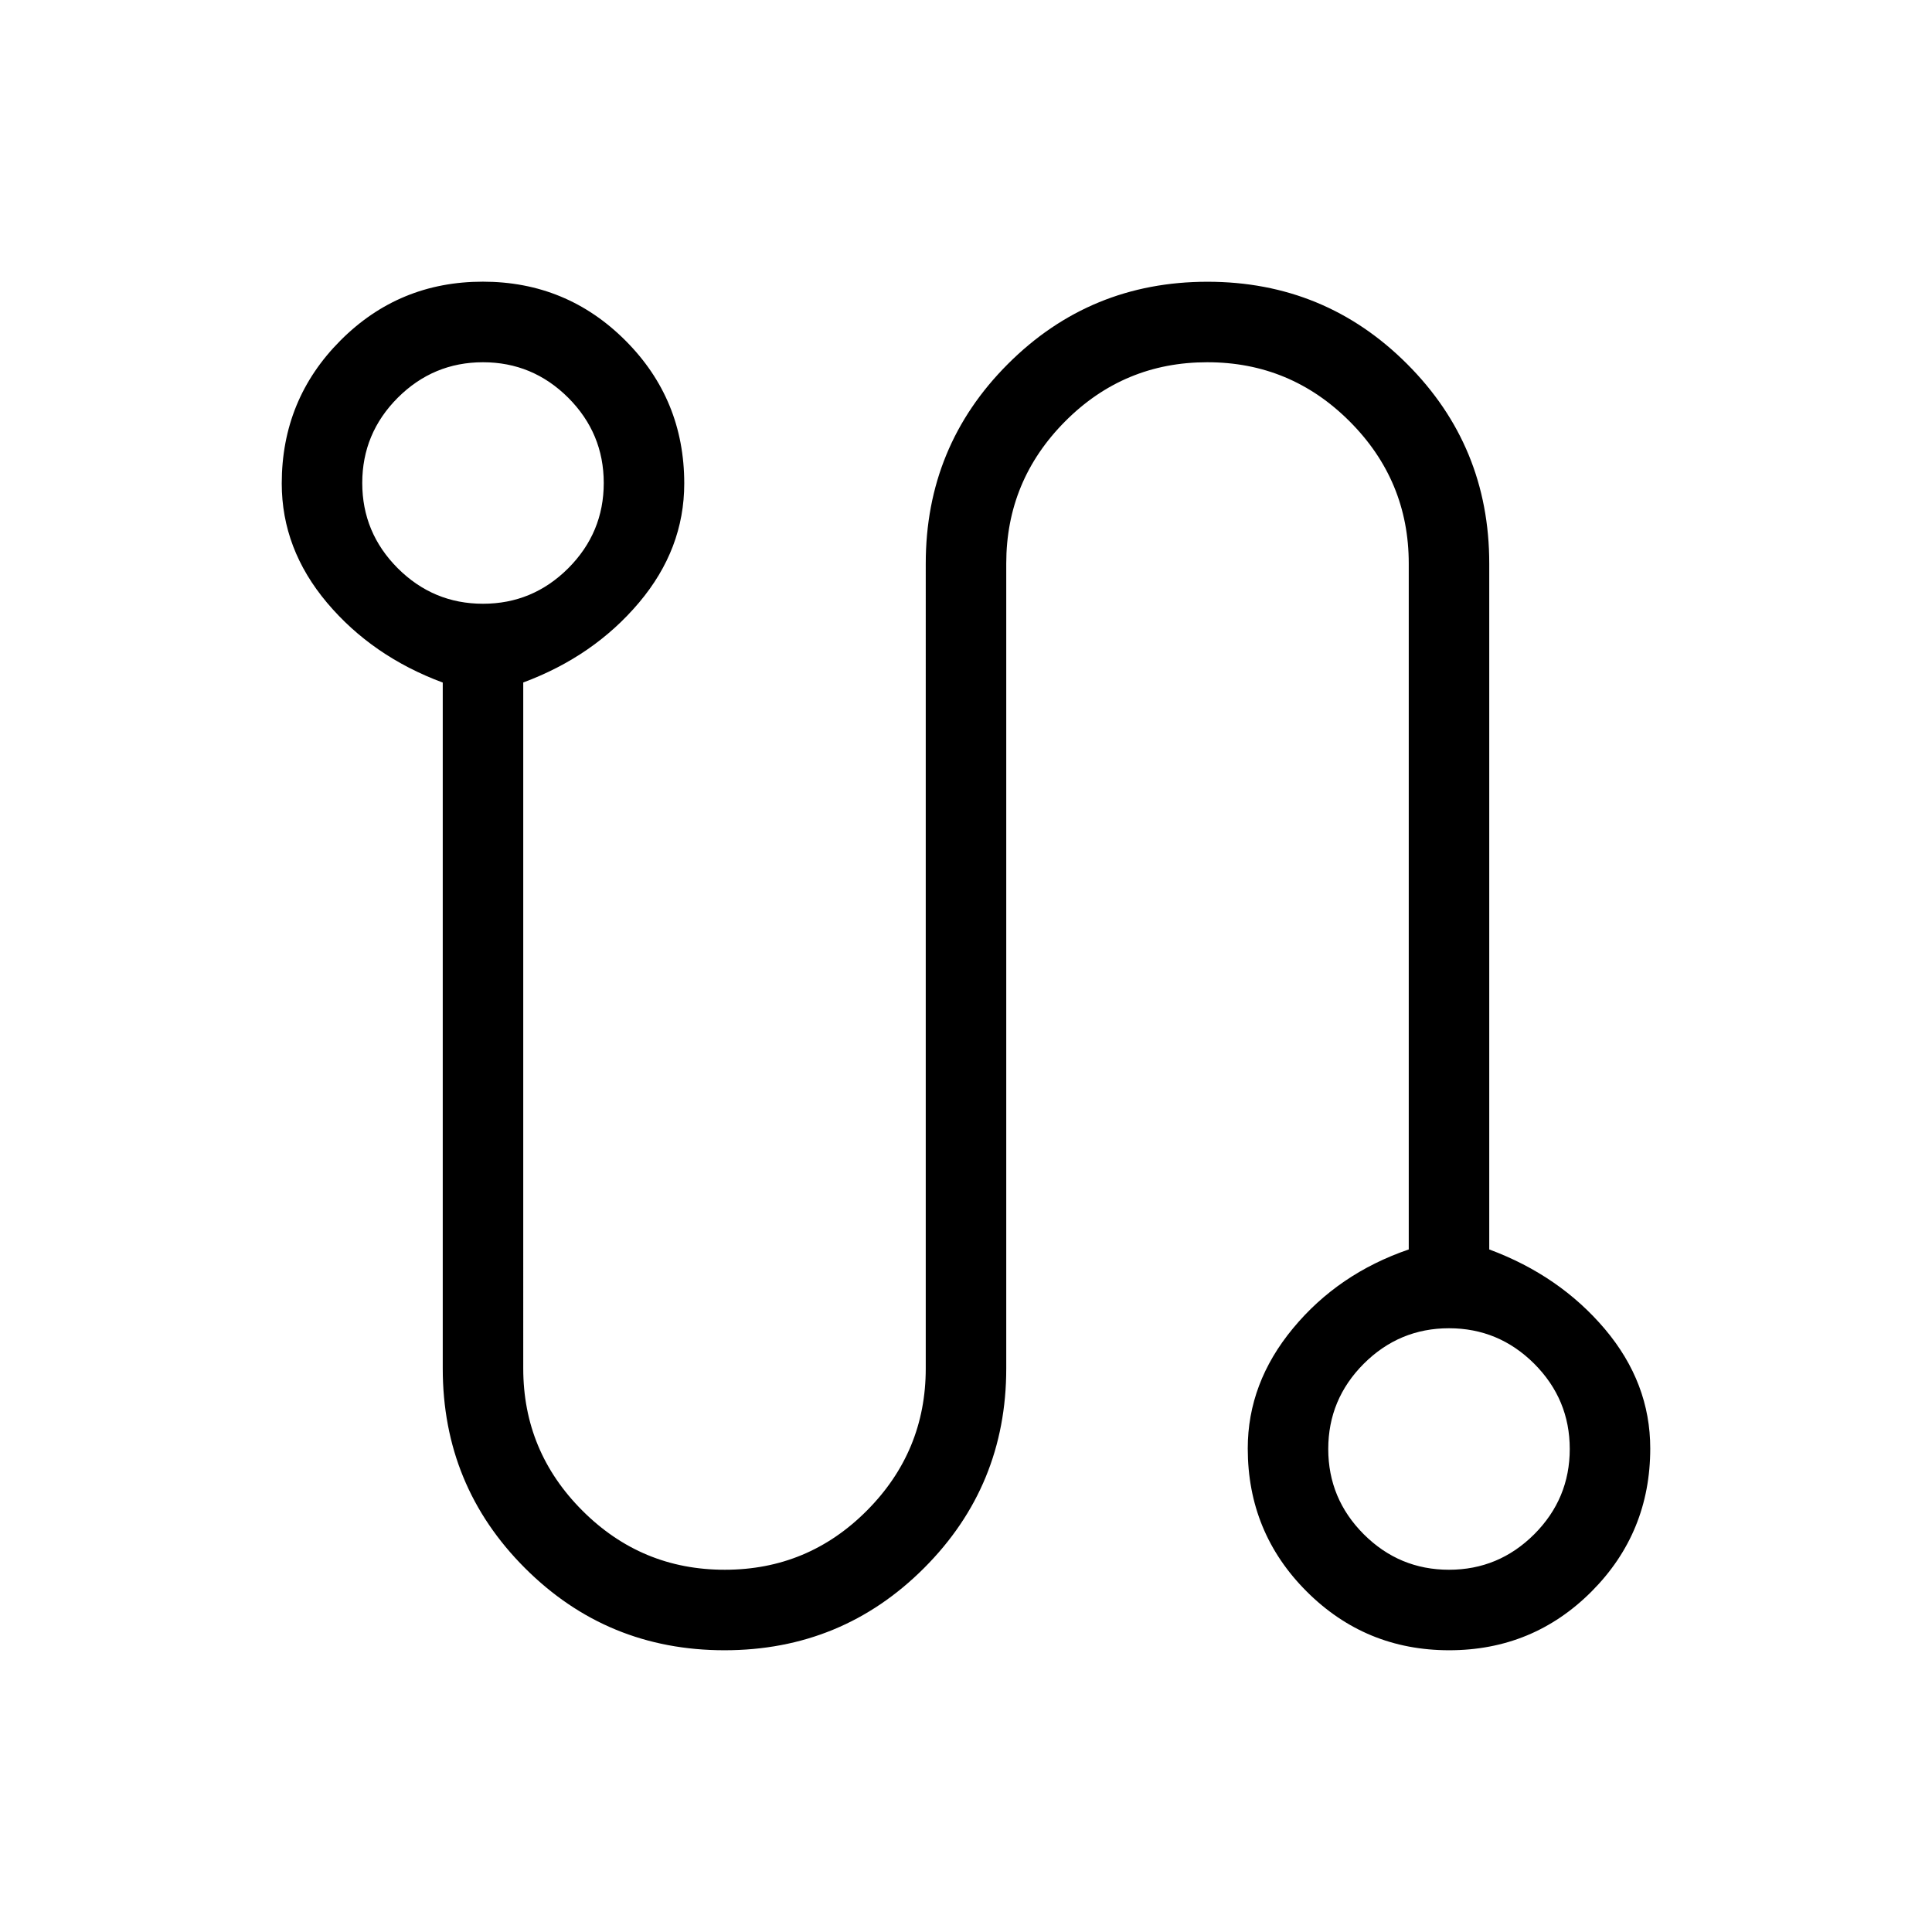<svg xmlns="http://www.w3.org/2000/svg" width="1em" height="1em" viewBox="0 0 24 24"><path fill="currentColor" d="M9 20.5q-1.458 0-2.479-1.021T5.5 17V8.479q-.875-.325-1.437-.991Q3.5 6.82 3.5 6.006q0-1.045.729-1.776q.728-.731 1.769-.731q1.04 0 1.771.731q.731.731.731 1.776q0 .814-.562 1.48q-.563.667-1.438.992V17q0 1.031.735 1.766t1.769.734q1.033 0 1.764-.734q.732-.735.732-1.766V7q0-1.458 1.021-2.479T15 3.5q1.458 0 2.479 1.021T18.5 7v8.521q.875.325 1.438.991q.562.667.562 1.481q0 1.045-.728 1.776q-.729.731-1.77.731q-1.04 0-1.771-.731q-.731-.731-.731-1.776q0-.814.563-1.493q.562-.679 1.437-.979V7q0-1.031-.735-1.766T14.996 4.5q-1.033 0-1.764.734Q12.5 5.97 12.5 7v10q0 1.458-1.021 2.479T9 20.5m-3-13q.617 0 1.059-.441Q7.5 6.617 7.5 6t-.441-1.059Q6.617 4.5 6 4.5t-1.059.441Q4.5 5.383 4.5 6t.441 1.059Q5.383 7.5 6 7.5m12 12q.617 0 1.059-.441q.441-.442.441-1.059t-.441-1.059Q18.617 16.5 18 16.5t-1.059.441Q16.5 17.383 16.5 18t.441 1.059q.442.441 1.059.441m0-1.5"/></svg>